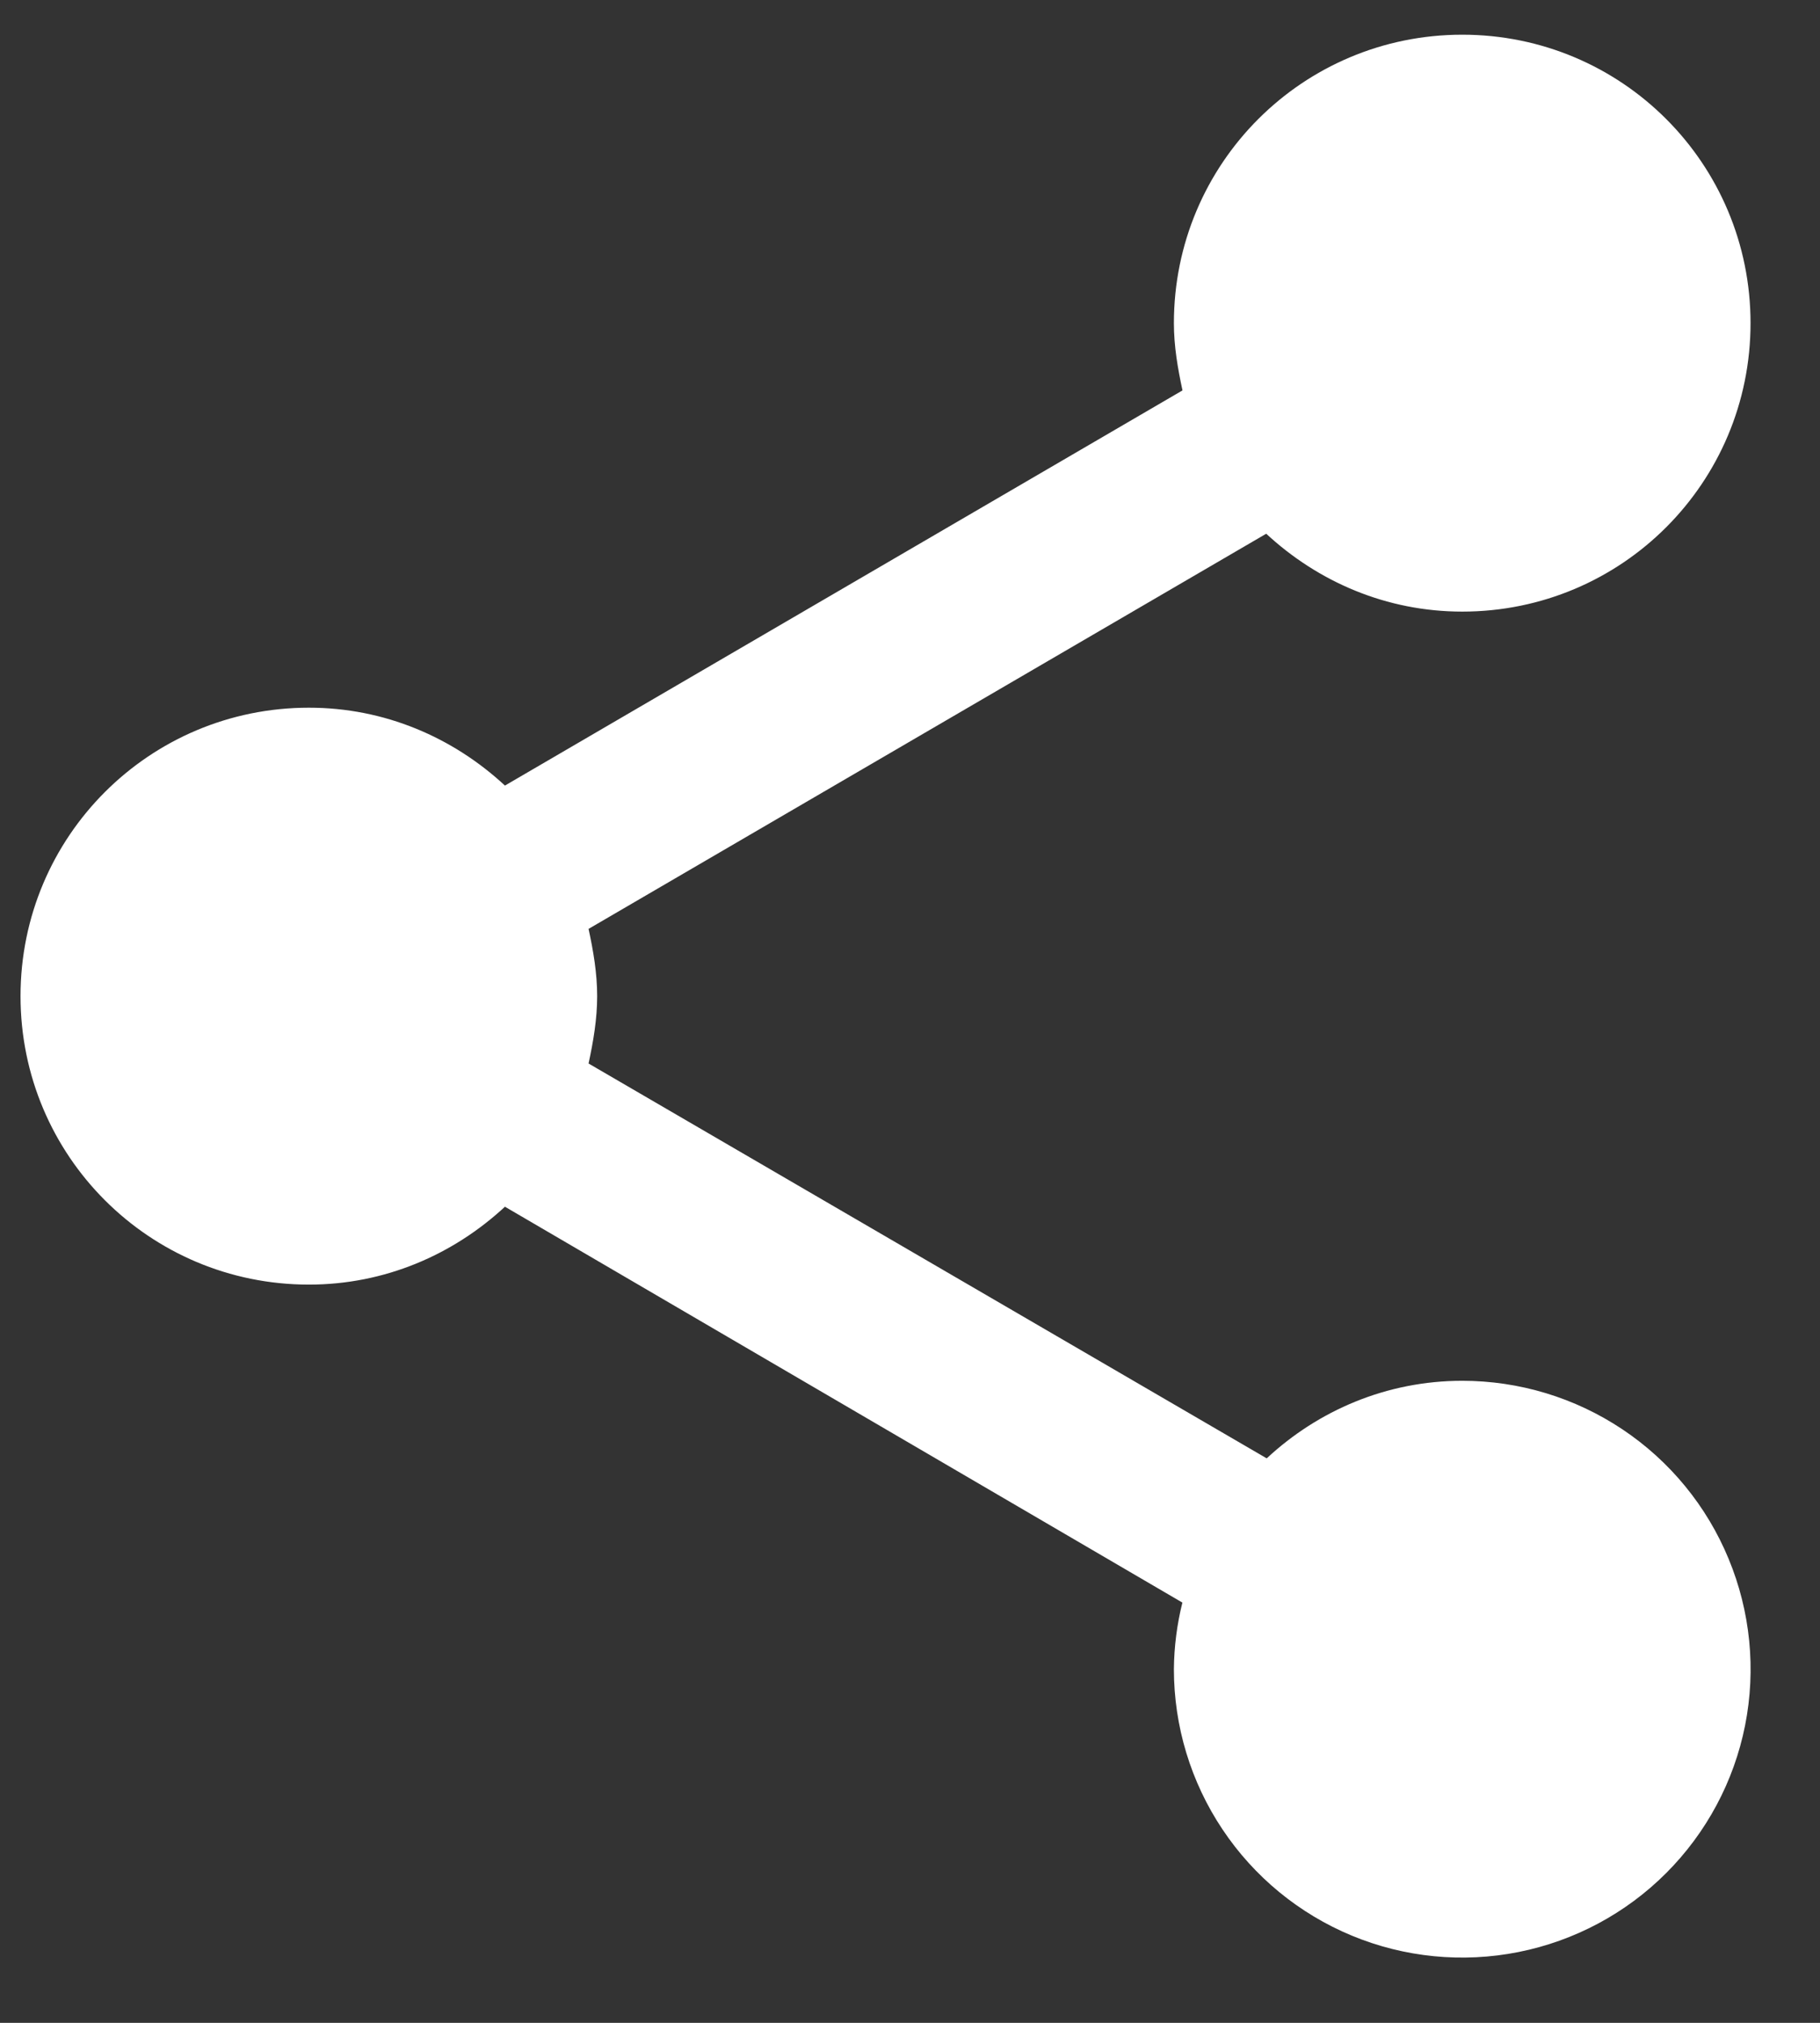 <svg width="18" height="20" viewBox="0 0 18 20" fill="none" xmlns="http://www.w3.org/2000/svg">
<rect x="0" y="0" width="18" height="20" fill="#333333" stroke="none"/>
<path d="M14.462 13.652C13.713 13.652 13.036 13.946 12.528 14.419L5.821 10.515C5.868 10.296 5.906 10.077 5.906 9.849C5.906 9.621 5.868 9.402 5.821 9.184L12.523 5.277C13.036 5.752 13.711 6.047 14.462 6.047C16.04 6.047 17.313 4.773 17.313 3.195C17.313 1.617 16.04 0.343 14.462 0.343C12.884 0.343 11.61 1.617 11.61 3.195C11.61 3.423 11.648 3.642 11.695 3.86L4.994 7.767C4.481 7.292 3.806 6.997 3.055 6.997C1.477 6.997 0.203 8.271 0.203 9.849C0.203 11.427 1.477 12.701 3.055 12.701C3.806 12.701 4.481 12.406 4.994 11.931L11.694 15.845C11.64 16.061 11.612 16.282 11.61 16.503C11.61 17.067 11.777 17.619 12.091 18.088C12.404 18.557 12.849 18.922 13.37 19.138C13.891 19.354 14.465 19.41 15.018 19.3C15.571 19.19 16.079 18.919 16.478 18.52C16.877 18.121 17.149 17.613 17.259 17.06C17.369 16.506 17.312 15.933 17.096 15.412C16.881 14.891 16.515 14.445 16.046 14.132C15.577 13.819 15.026 13.652 14.462 13.652Z" fill="white"/>
</svg>
